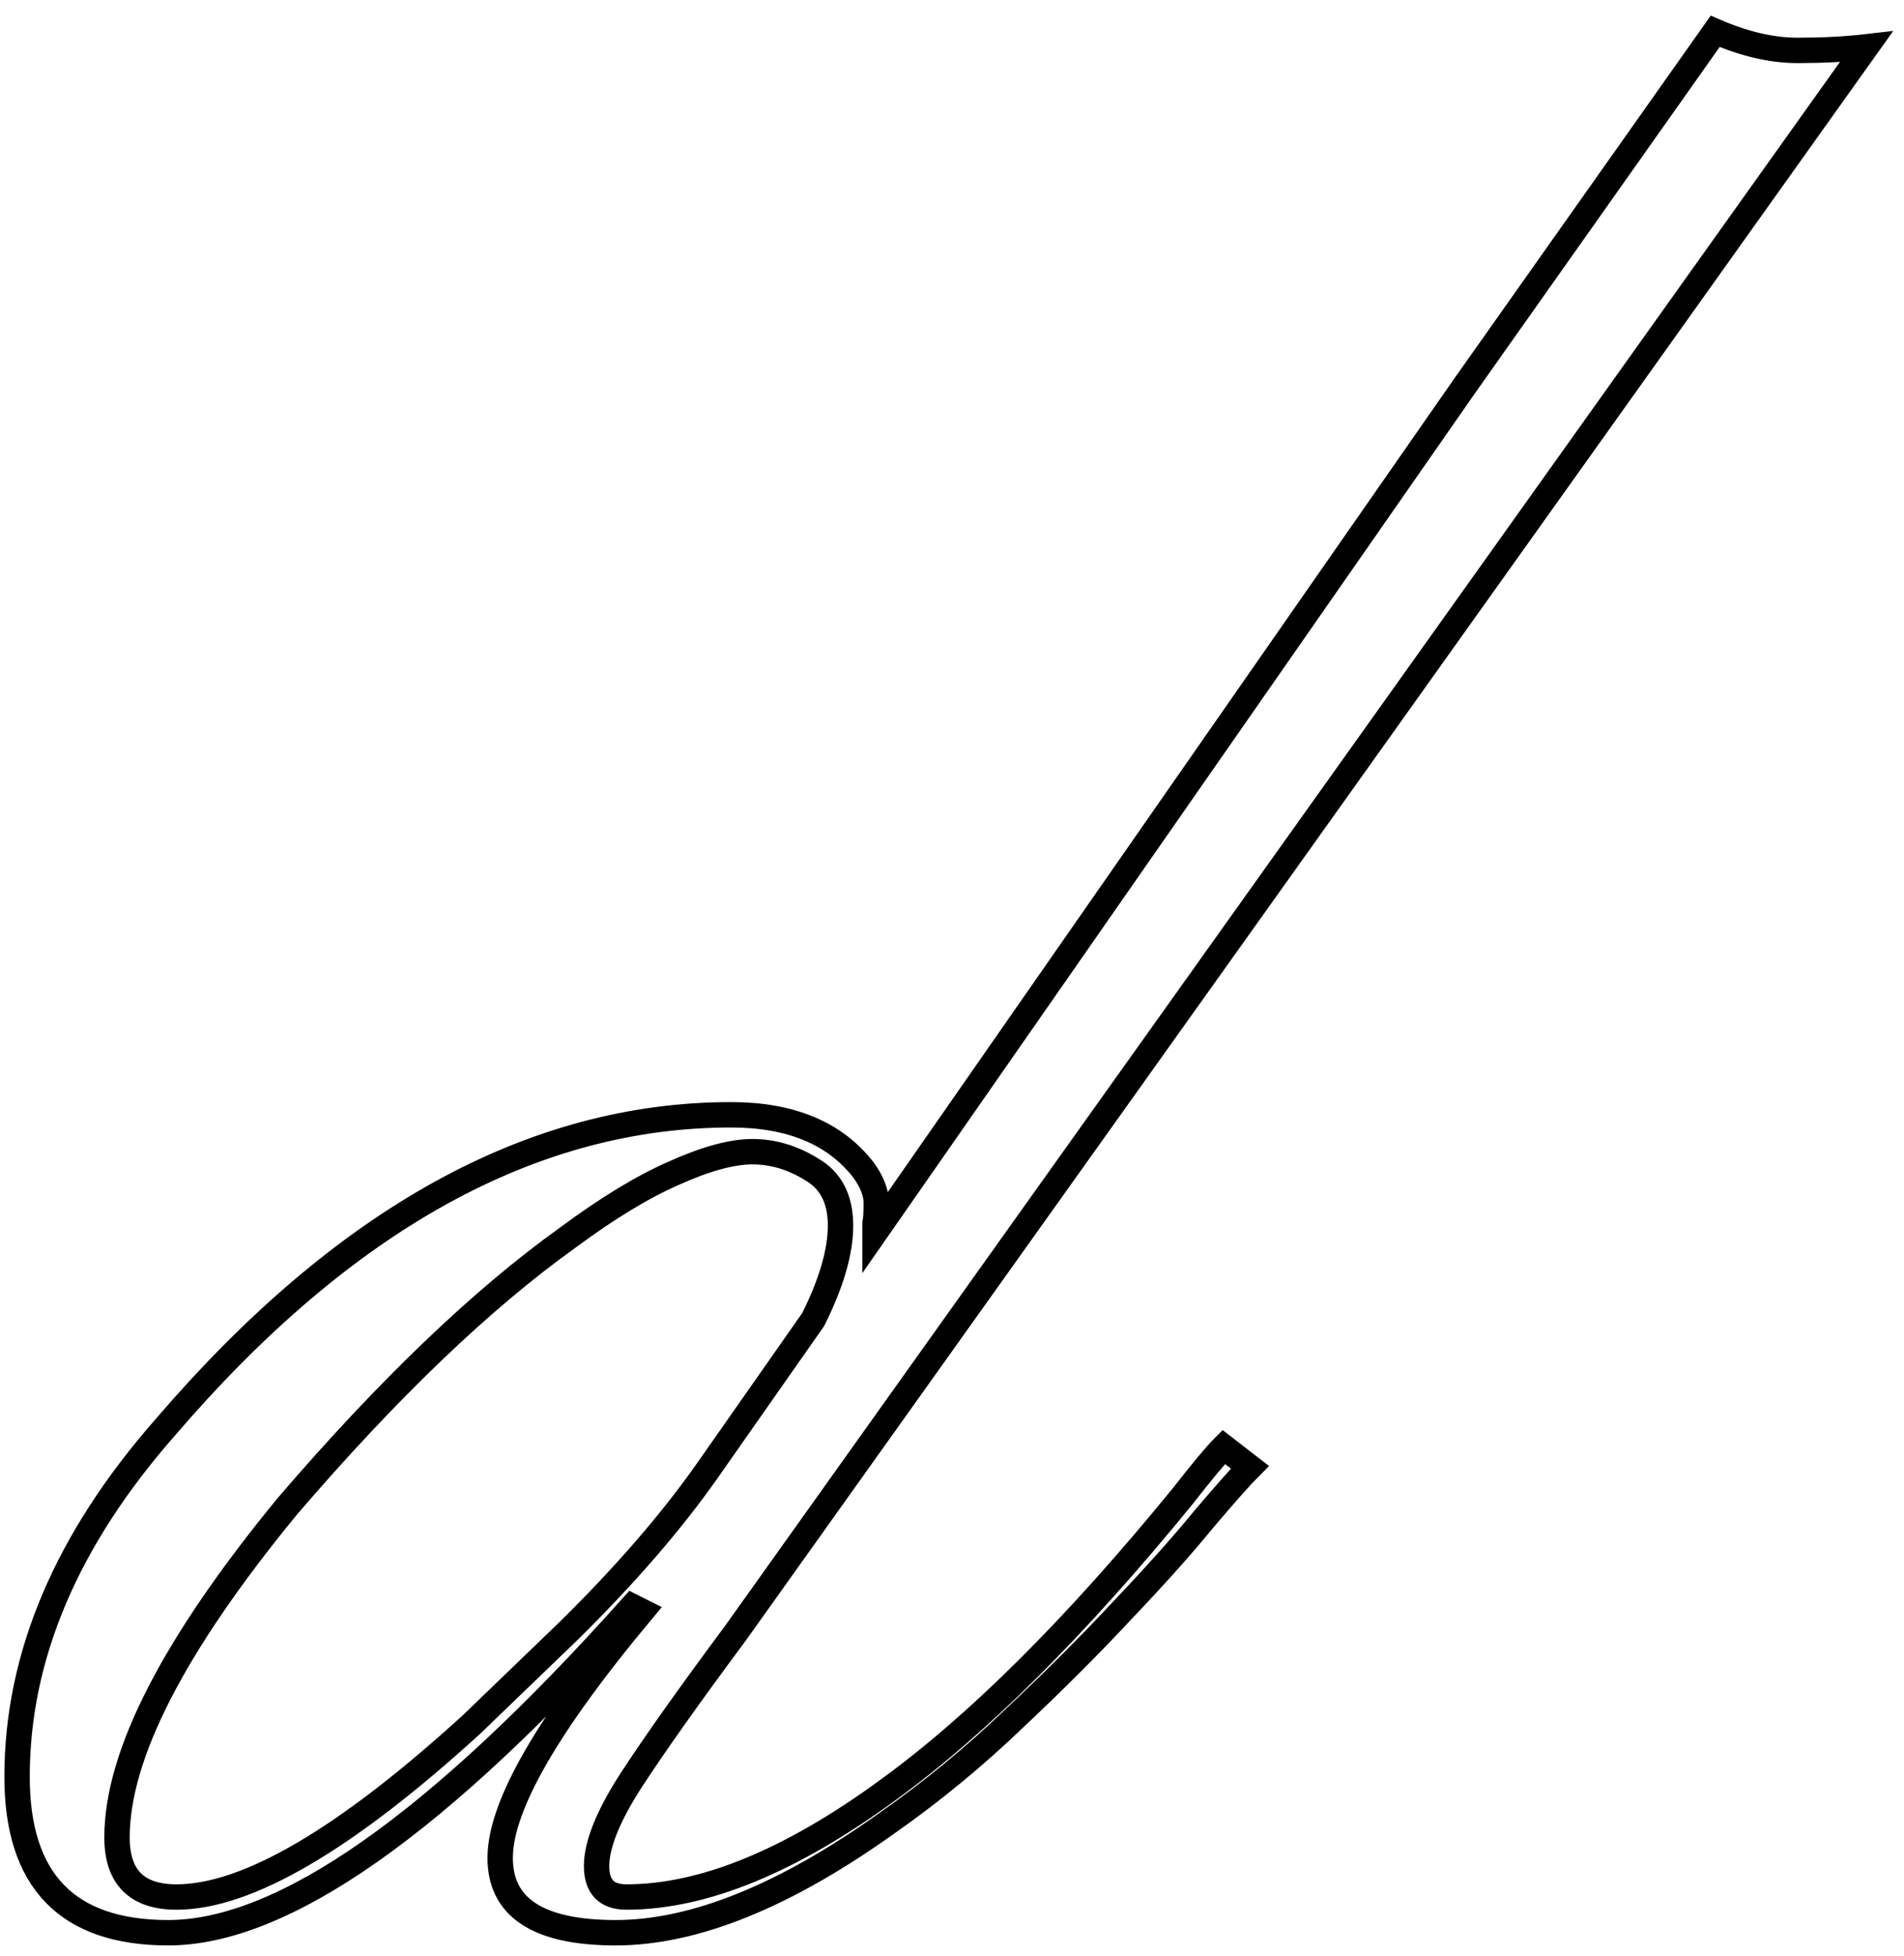 <svg width="75" height="77" viewBox="0 0 75 77" fill="none" xmlns="http://www.w3.org/2000/svg">
<path d="M24.906 63.25C17.25 71.812 11.156 76.094 6.625 76.094C2.656 76.094 0.672 74.047 0.672 69.953C0.672 65.203 2.625 60.609 6.531 56.172C13.562 47.984 20.984 43.891 28.797 43.891C31.141 43.891 32.875 44.609 34 46.047C34.344 46.516 34.516 46.953 34.516 47.359C34.516 47.766 34.5 48.031 34.469 48.156C34.469 48.25 34.469 48.375 34.469 48.531L57.719 15.156L67.562 1.234C68.719 1.734 69.797 1.984 70.797 1.984C71.797 1.984 72.703 1.938 73.516 1.844L28.984 64.281C27.172 66.719 25.797 68.656 24.859 70.094C23.953 71.5 23.5 72.625 23.5 73.469C23.5 74.281 23.891 74.688 24.672 74.688C27.703 74.688 31.141 73.281 34.984 70.469C38.516 67.906 42.375 64.062 46.562 58.938C47.344 57.938 47.891 57.281 48.203 56.969L49.234 57.766C48.891 58.109 48.281 58.797 47.406 59.828C46.562 60.859 45.5 62.047 44.219 63.391C42.969 64.734 41.547 66.156 39.953 67.656C38.391 69.156 36.719 70.531 34.938 71.781C30.906 74.656 27.344 76.094 24.25 76.094C21.188 76.094 19.672 75.094 19.703 73.094C19.734 71.062 21.594 67.844 25.281 63.438L24.906 63.25ZM11.312 59.312C6.844 64.75 4.609 69.094 4.609 72.344C4.609 73.906 5.391 74.688 6.953 74.688C9.734 74.688 13.609 72.422 18.578 67.891L22.422 64.188C24.641 62 26.453 59.906 27.859 57.906L32.031 51.953C32.75 50.516 33.109 49.281 33.109 48.25C33.109 47.219 32.734 46.484 31.984 46.047C31.234 45.578 30.453 45.344 29.641 45.344C28.828 45.344 27.797 45.625 26.547 46.188C25.328 46.719 23.938 47.562 22.375 48.719C18.969 51.156 15.281 54.688 11.312 59.312Z" stroke="black"/>
</svg>
